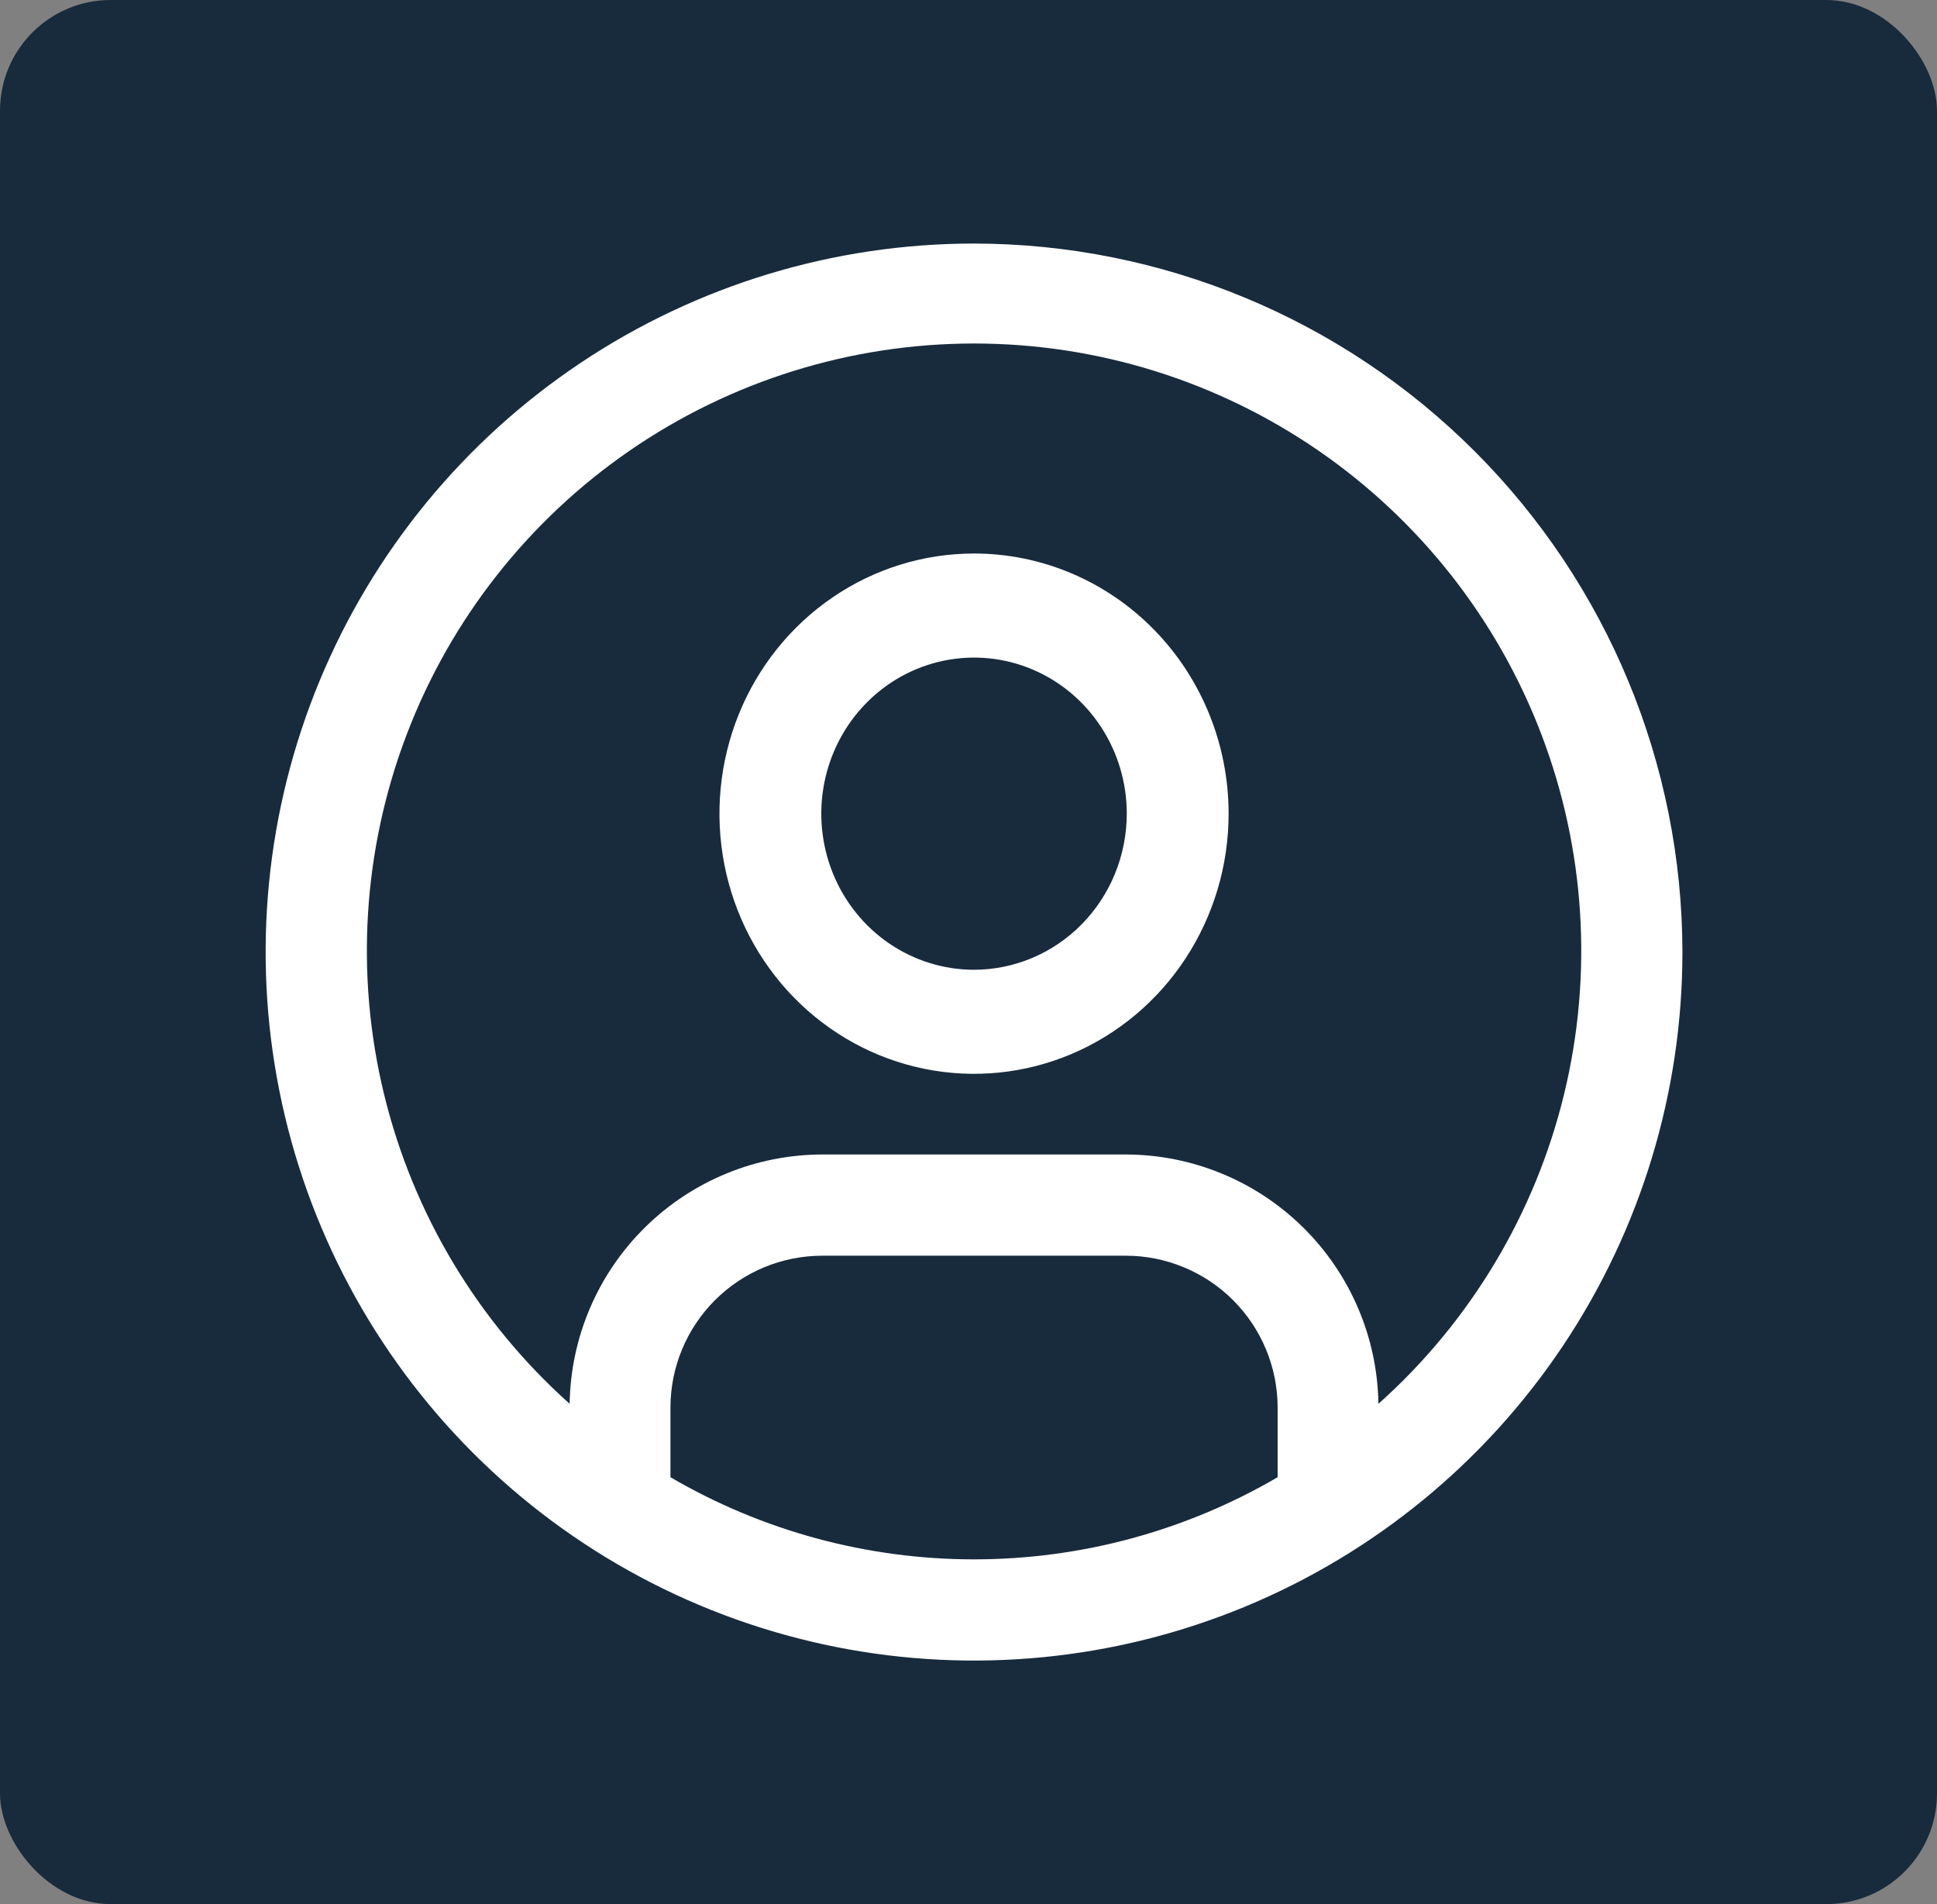 <svg width="175" height="172" viewBox="0 0 175 172" fill="none" xmlns="http://www.w3.org/2000/svg">
<rect x="0" y="0" width="175" height="172" fill="#808080" stroke="none"/>
<rect width="175" height="172" rx="10" fill="#182B3D"/>
<path d="M88 50C83.451 50 79.004 51.378 75.222 53.961C71.44 56.543 68.492 60.213 66.751 64.507C65.01 68.801 64.555 73.526 65.442 78.085C66.329 82.643 68.52 86.831 71.737 90.117C74.953 93.403 79.051 95.642 83.513 96.548C87.975 97.455 92.599 96.99 96.802 95.211C101.004 93.433 104.597 90.42 107.124 86.556C109.651 82.691 111 78.148 111 73.5C111 67.267 108.577 61.29 104.263 56.883C99.95 52.476 94.1 50 88 50ZM88 87.6C85.271 87.6 82.603 86.773 80.333 85.224C78.064 83.674 76.295 81.472 75.251 78.896C74.206 76.319 73.933 73.484 74.465 70.749C74.998 68.014 76.312 65.502 78.242 63.53C80.172 61.558 82.631 60.215 85.308 59.671C87.985 59.127 90.759 59.406 93.281 60.473C95.803 61.541 97.958 63.348 99.474 65.666C100.991 67.985 101.8 70.711 101.8 73.5C101.796 77.238 100.341 80.823 97.754 83.466C95.167 86.109 91.659 87.596 88 87.6Z" fill="white"/>
<g clip-path="url(#clip0_331_2096)">
<path d="M88 22C75.342 22 62.968 25.753 52.444 32.786C41.919 39.818 33.716 49.814 28.872 61.508C24.028 73.203 22.76 86.071 25.23 98.486C27.699 110.901 33.795 122.304 42.745 131.255C51.696 140.205 63.099 146.301 75.514 148.77C87.929 151.24 100.797 149.972 112.492 145.128C124.186 140.284 134.182 132.081 141.214 121.556C148.246 111.032 152 98.658 152 86C151.981 69.032 145.232 52.765 133.233 40.767C121.235 28.768 104.968 22.019 88 22ZM60.572 133.438V127.143C60.575 123.507 62.021 120.021 64.592 117.449C67.163 114.878 70.65 113.432 74.286 113.429H101.714C105.35 113.432 108.837 114.878 111.408 117.449C113.979 120.021 115.425 123.507 115.429 127.143V133.438C107.105 138.298 97.639 140.859 88 140.859C78.361 140.859 68.895 138.298 60.572 133.438ZM124.535 126.805C124.444 120.808 122.001 115.088 117.732 110.876C113.464 106.664 107.711 104.297 101.714 104.286H74.286C68.289 104.297 62.536 106.664 58.268 110.876C53.999 115.088 51.556 120.808 51.465 126.805C43.175 119.402 37.329 109.657 34.701 98.858C32.073 88.059 32.787 76.717 36.748 66.333C40.709 55.949 47.731 47.013 56.884 40.709C66.037 34.404 76.888 31.029 88.002 31.029C99.116 31.029 109.968 34.404 119.121 40.709C128.273 47.013 135.295 55.949 139.257 66.333C143.218 76.717 143.932 88.059 141.304 98.858C138.676 109.657 132.829 119.402 124.539 126.805H124.535Z" fill="white"/>
</g>
<defs>
<clipPath id="clip0_331_2096">
<rect width="128" height="128" fill="white" transform="translate(24 22)"/>
</clipPath>
</defs>
</svg>
